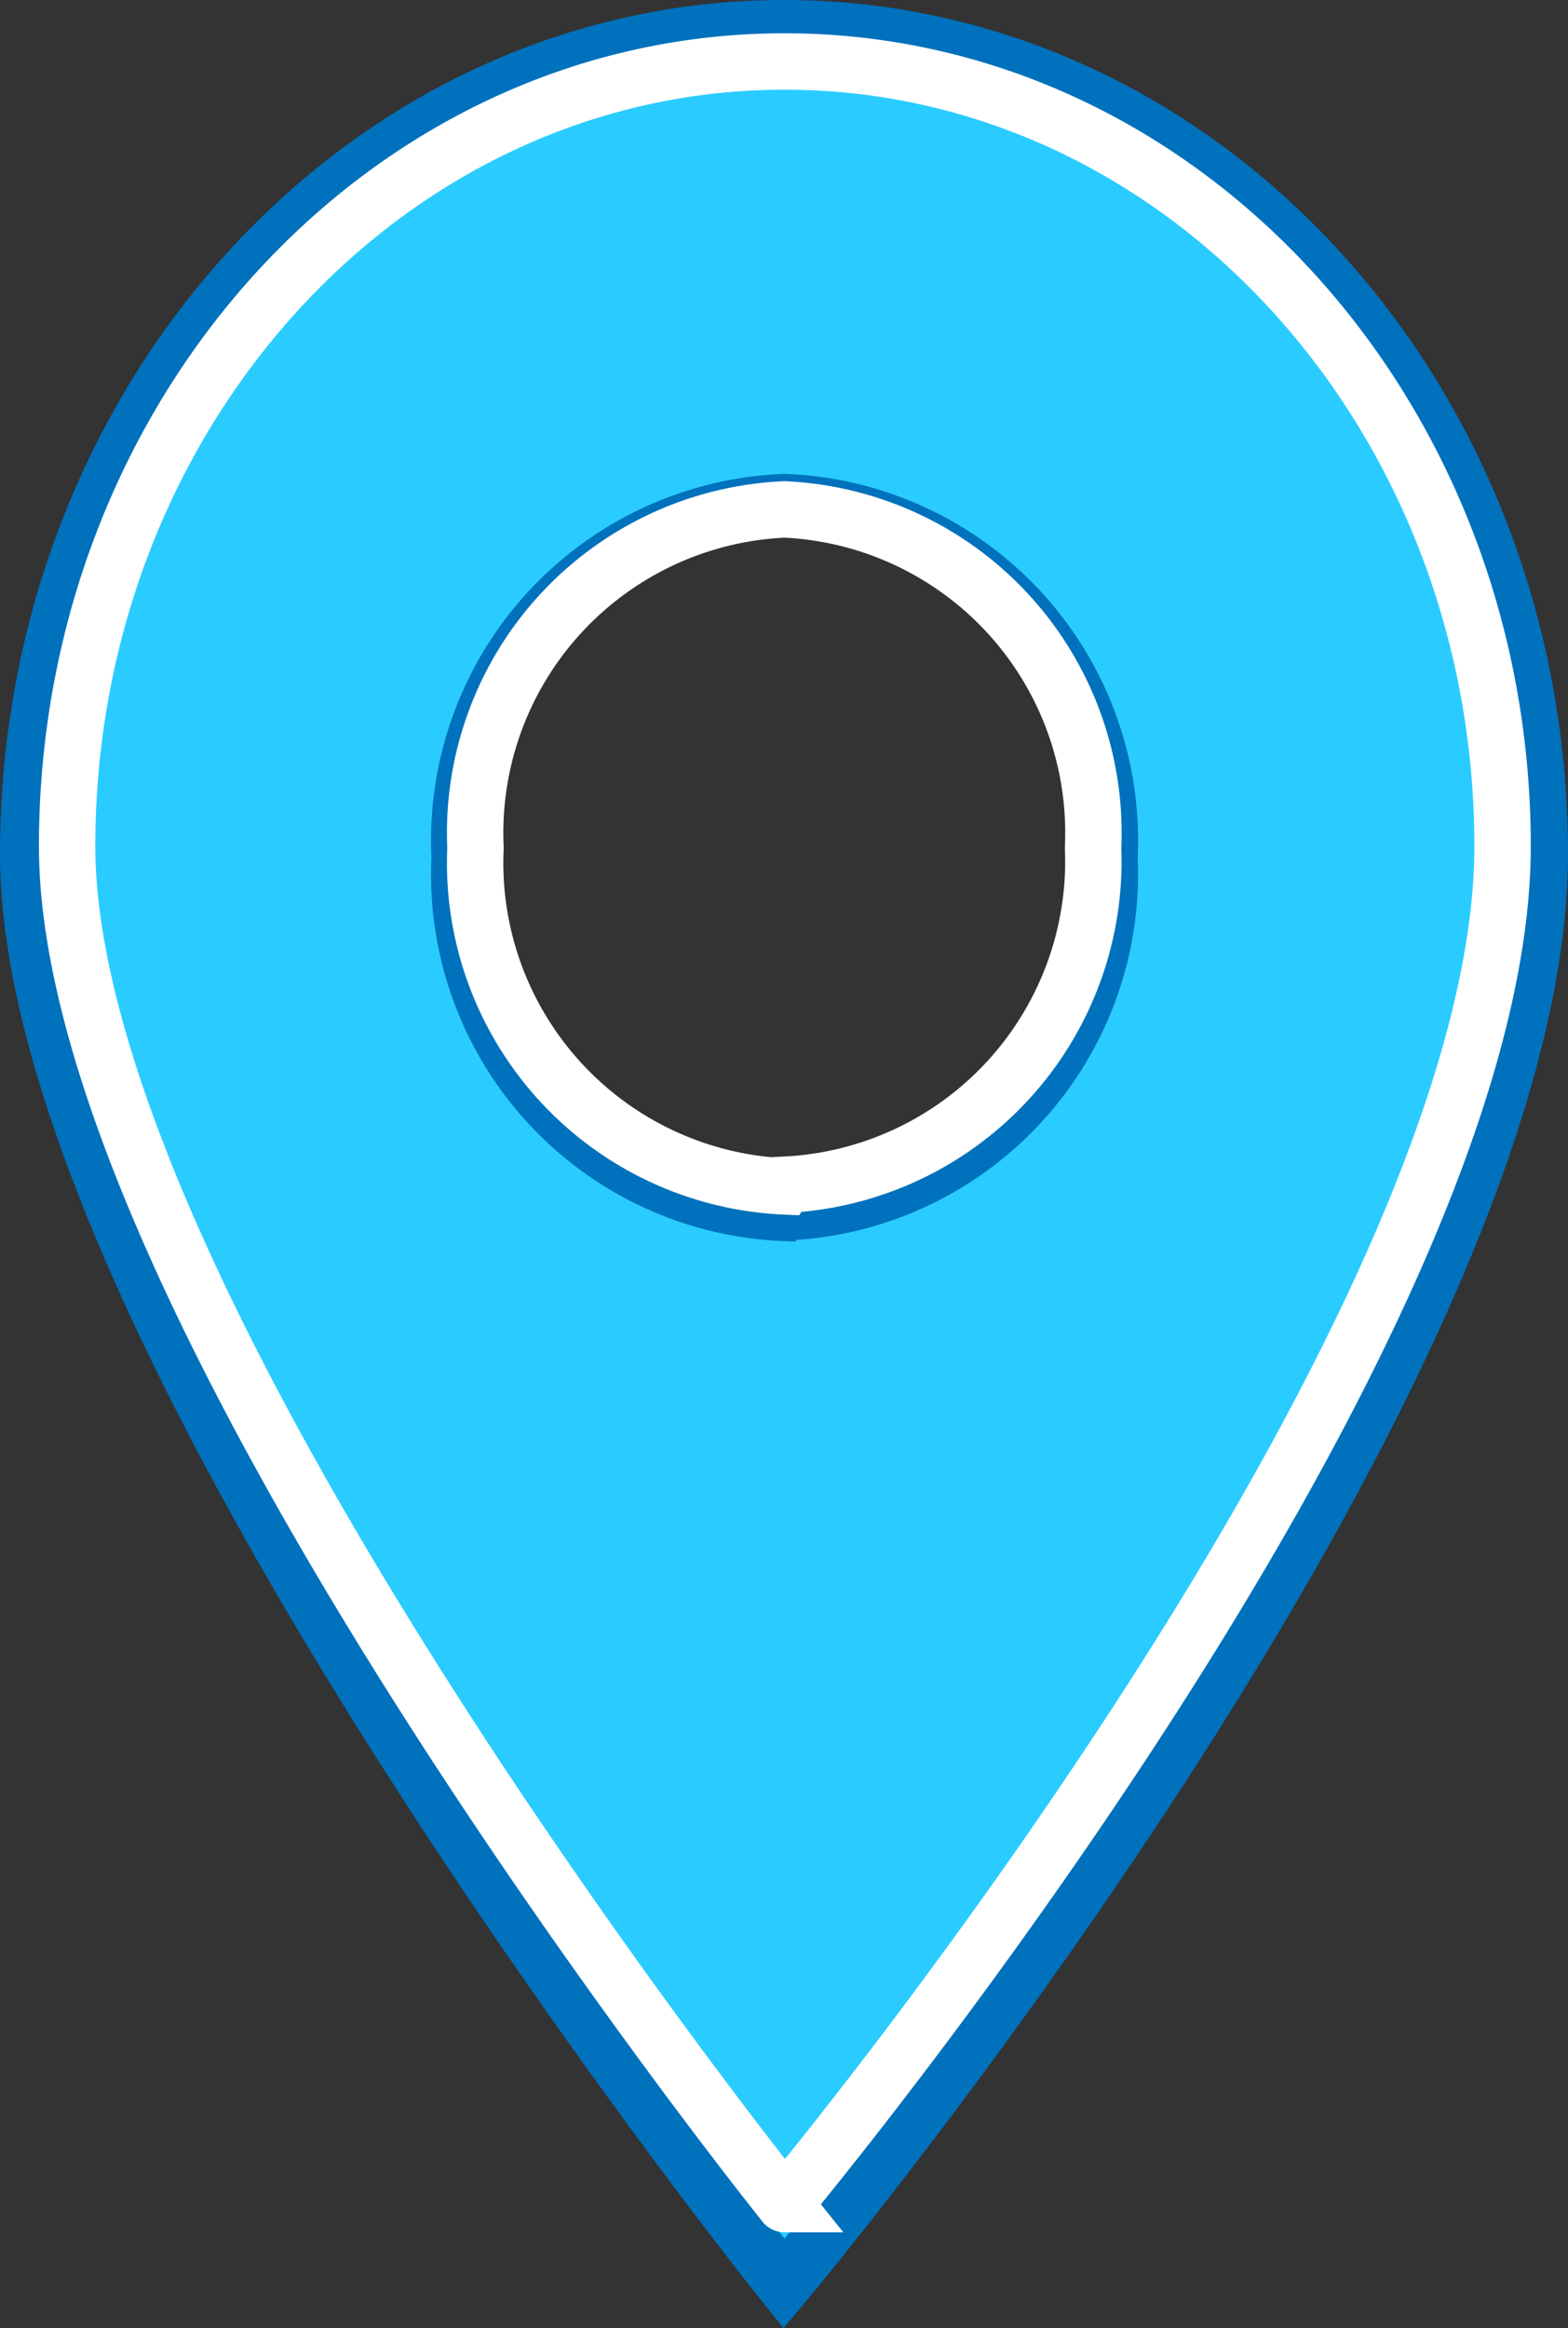 <svg xmlns="http://www.w3.org/2000/svg" viewBox="0 0 27.8 41.27"><rect x="0" y="0" width="27.8" height="41.27" fill="#333333" stroke="none"/><defs><style>.cls-1{fill:#2accff;stroke:#0071bc;}.cls-1,.cls-2{stroke-miterlimit:10;}.cls-2{fill:none;stroke:#fff;}</style></defs><title>m1</title><g id="Capa_2" data-name="Capa 2"><g id="Capa_1-2" data-name="Capa 1"><path class="cls-1" d="M13.9.5C6.5.5.5,7.05.5,15.14c0,8.65,13.4,25.34,13.4,25.34s13.4-16,13.4-25.34C27.3,7.05,21.3.5,13.9.5Zm0,21A6,6,0,0,1,8.15,15.2a6,6,0,0,1,5.76-6.3,6,6,0,0,1,5.76,6.3A6,6,0,0,1,13.91,21.49Z"/><path class="cls-2" d="M13.91,1.09C6.88,1.09,1.19,7.32,1.19,15c0,8.21,12.72,24.07,12.72,24.07S26.64,23.82,26.64,15C26.64,7.32,20.94,1.09,13.91,1.09Zm0,19.94a5.74,5.74,0,0,1-5.48-6,5.74,5.74,0,0,1,5.48-6,5.74,5.74,0,0,1,5.47,6A5.74,5.74,0,0,1,13.93,21Z"/></g></g></svg>